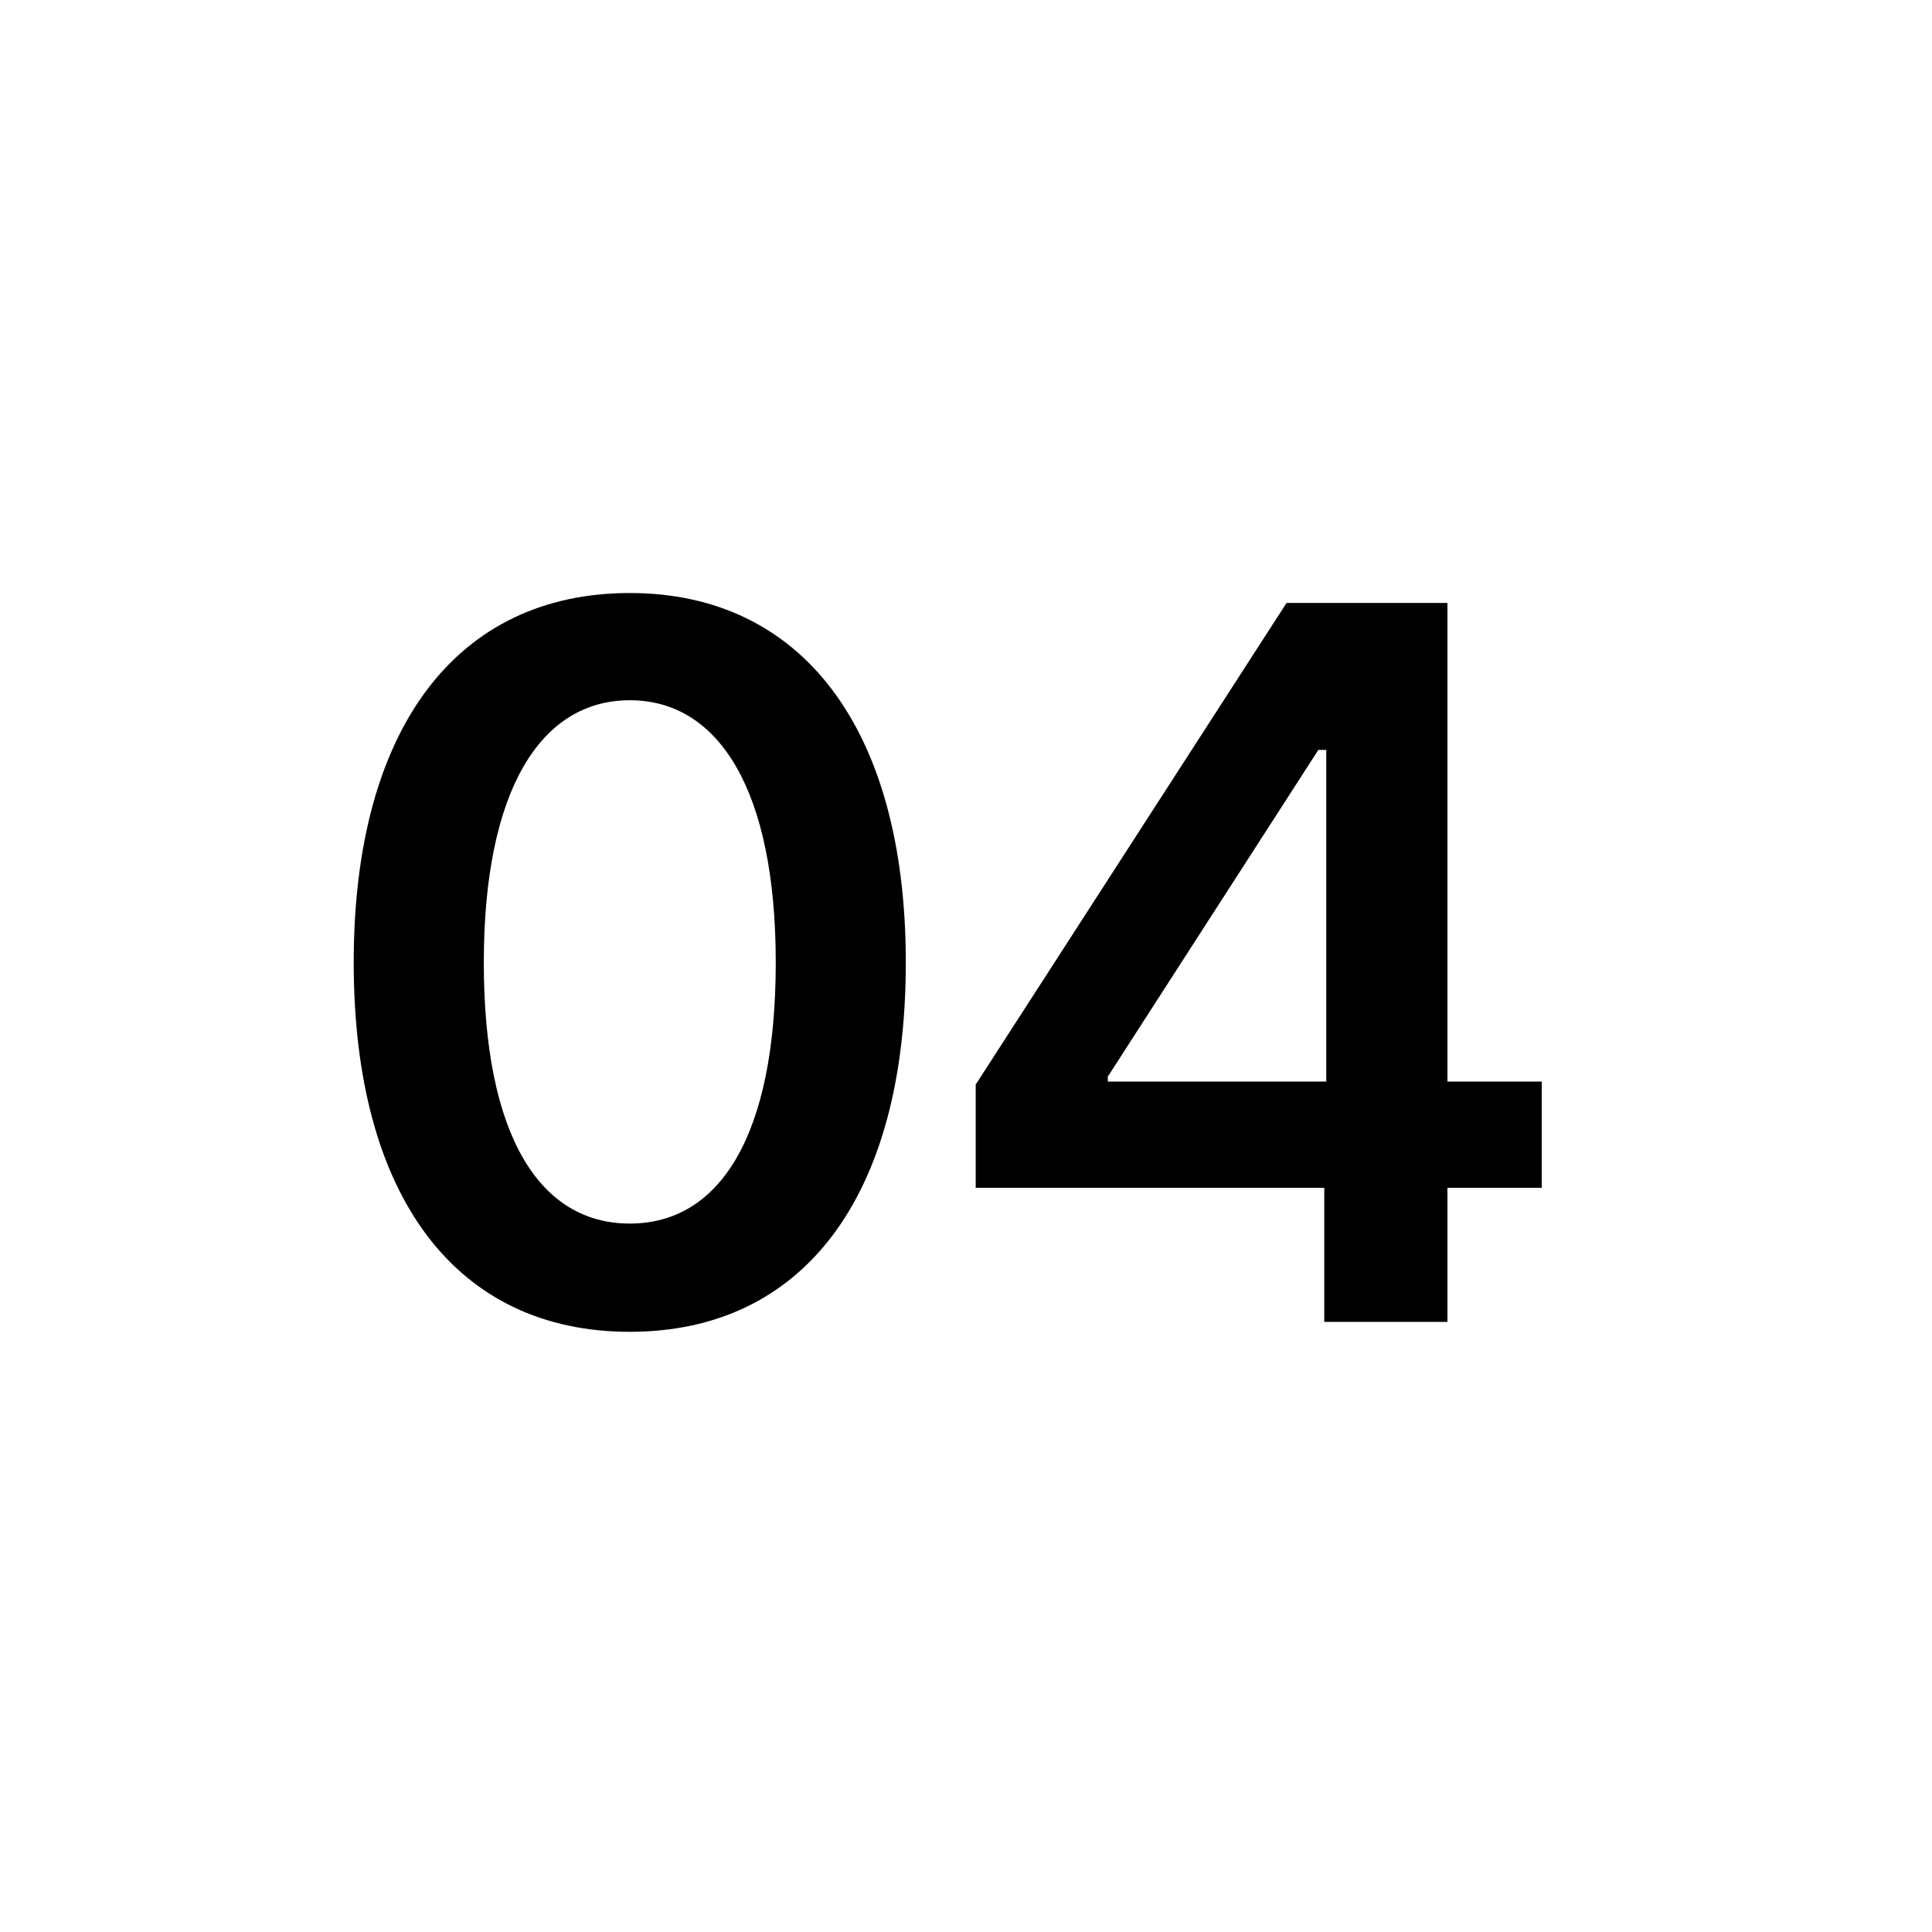 <svg width="38" height="38" viewBox="0 0 38 38" fill="none" xmlns="http://www.w3.org/2000/svg">
<path d="M12.387 26.195C8.988 26.195 6.957 23.559 6.957 18.93C6.957 14.32 8.988 11.664 12.387 11.664C15.766 11.664 17.816 14.32 17.816 18.93C17.816 23.559 15.785 26.195 12.387 26.195ZM12.387 24.066C14.164 24.066 15.258 22.328 15.258 18.93C15.258 15.551 14.145 13.773 12.387 13.773C10.629 13.773 9.516 15.551 9.516 18.93C9.516 22.328 10.609 24.066 12.387 24.066ZM19.191 23.363V21.332L25.305 11.859H28.469V21.273H30.324V23.363H28.469V26H26.047V23.363H19.191ZM21.789 21.273H26.086V14.75H25.93L21.789 21.176V21.273Z" fill="black"/>
</svg>
